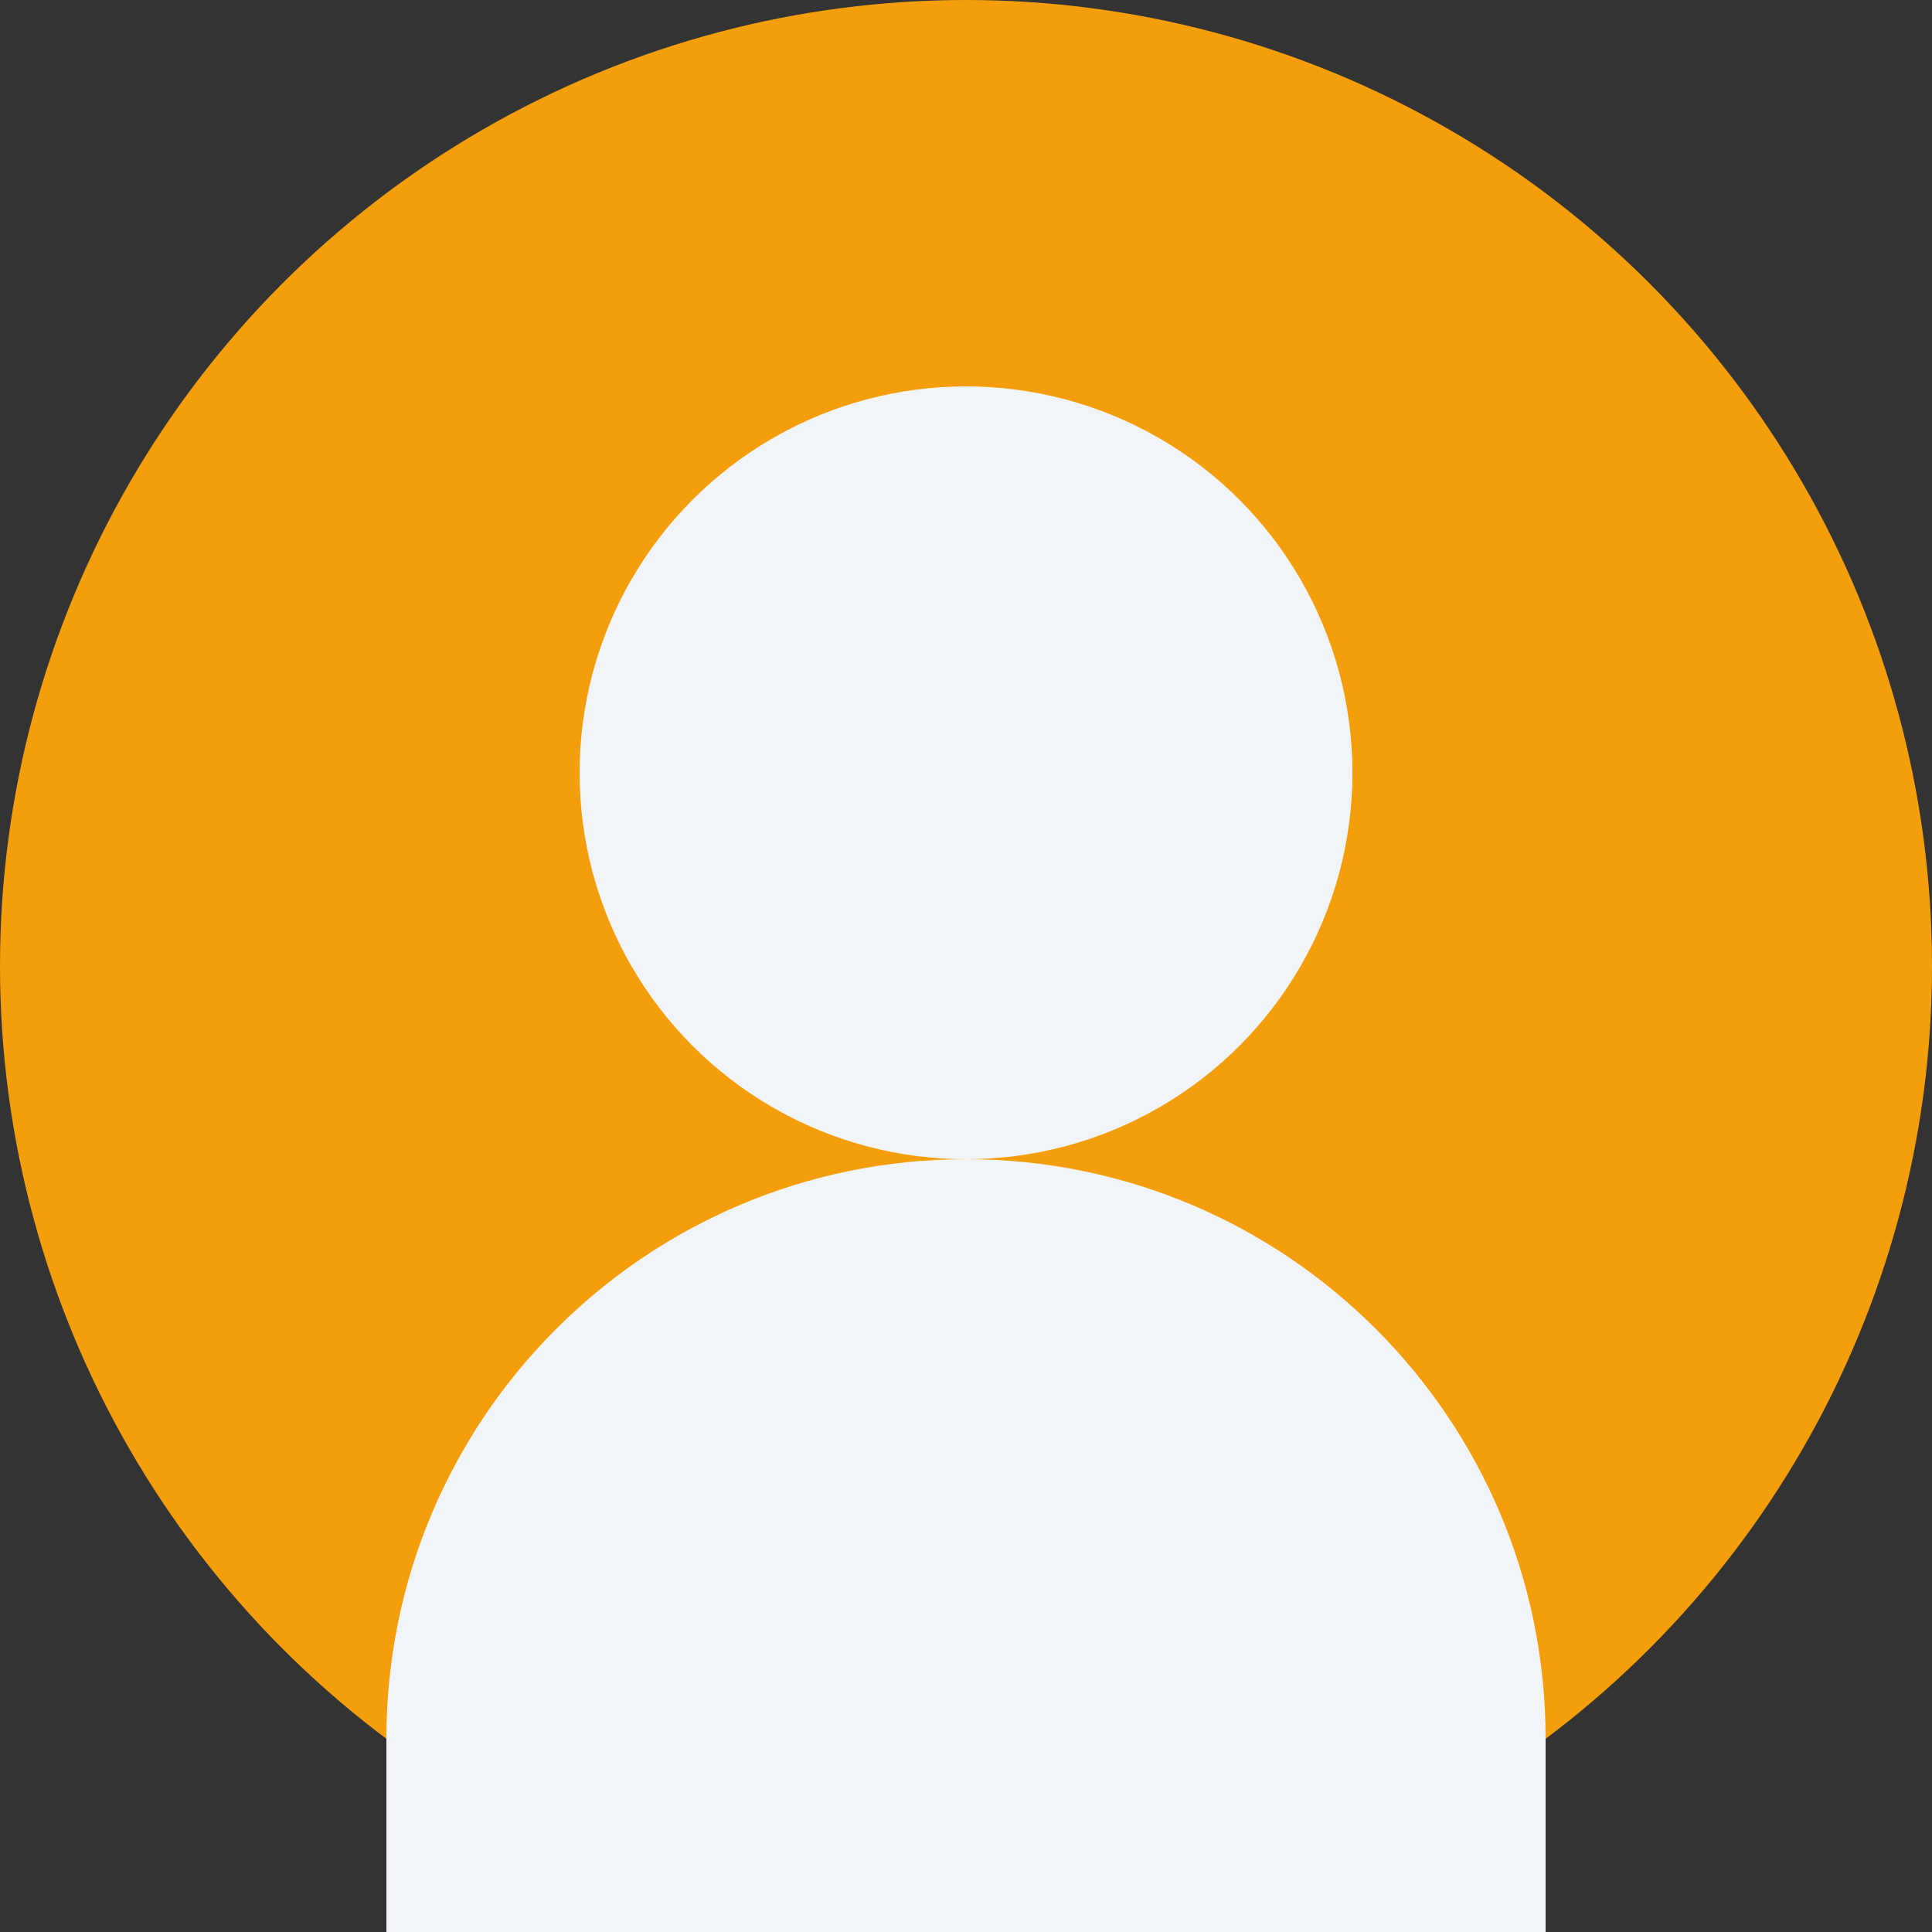 <?xml version="1.0" encoding="UTF-8"?>
<svg width="100" height="100" viewBox="0 0 100 100" fill="none" xmlns="http://www.w3.org/2000/svg">
  <rect x="0" y="0" width="100" height="100" fill="#333333" stroke="none"/>
  <circle cx="50" cy="50" r="50" fill="#F59E0B" />
  <circle cx="50" cy="40" r="20" fill="#F1F5F9" />
  <path d="M20 90C20 73.431 33.431 60 50 60C66.569 60 80 73.431 80 90V100H20V90Z" fill="#F1F5F9" />
</svg>
